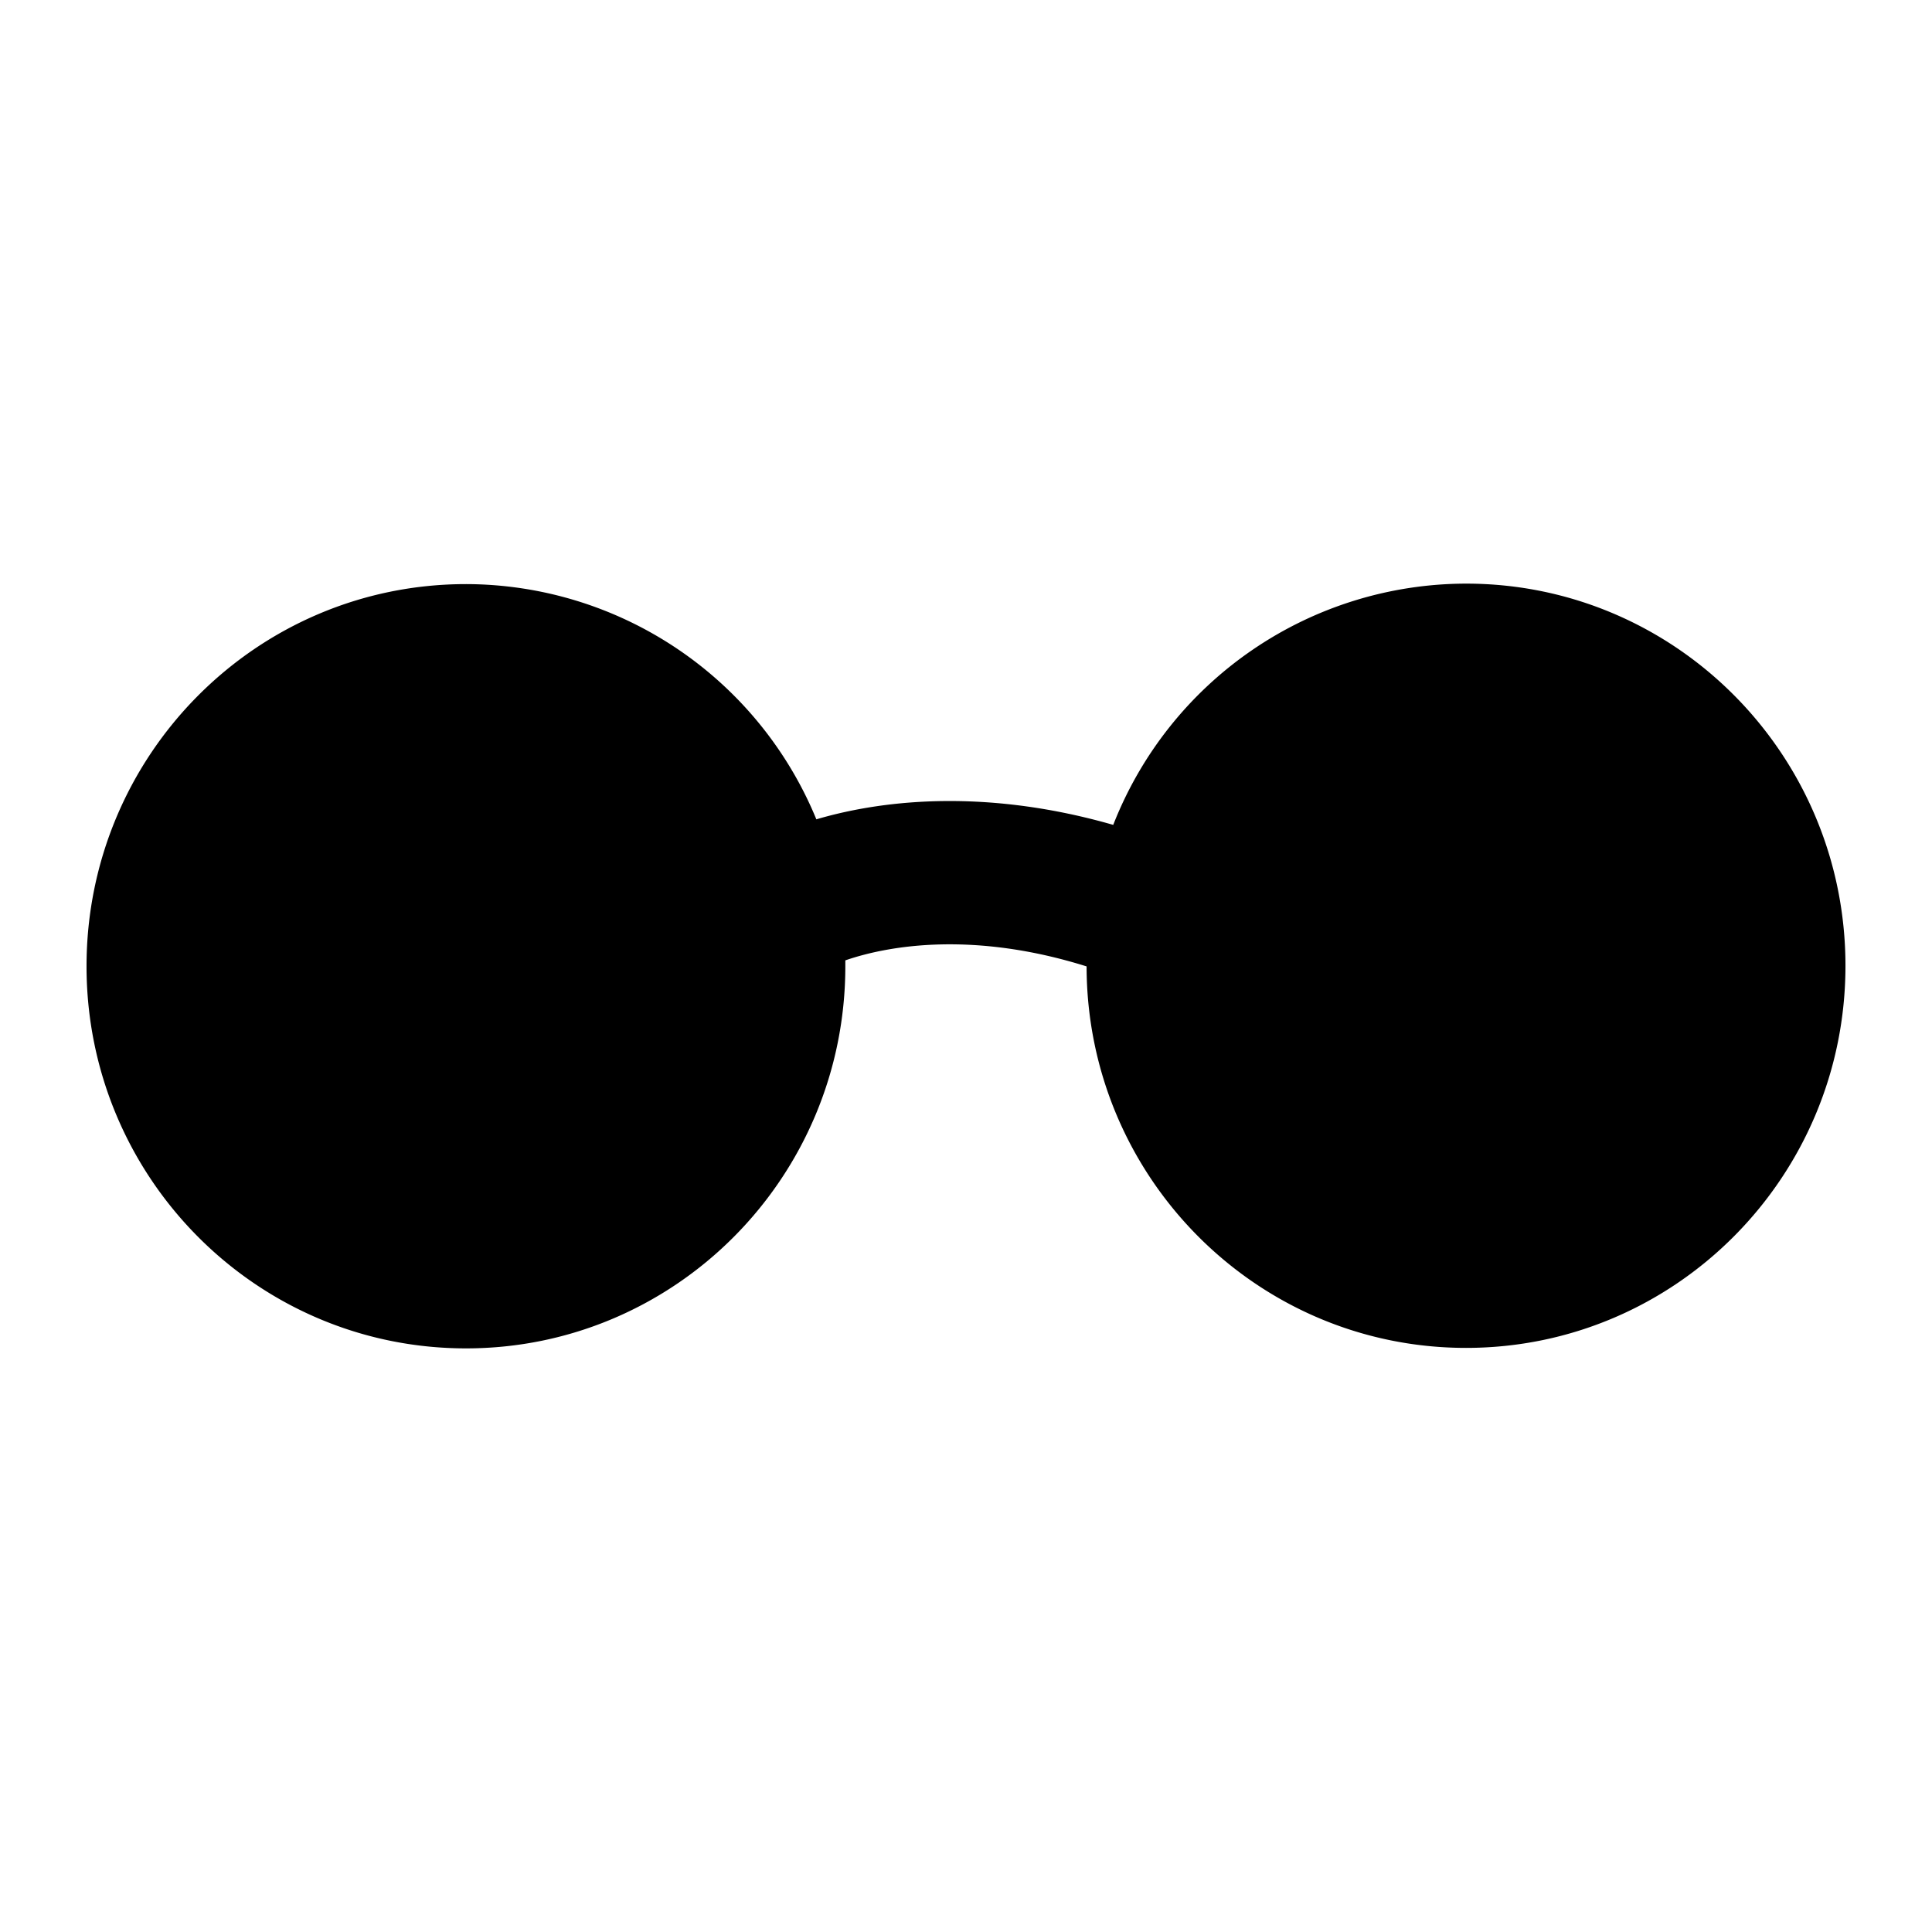 <svg xmlns="http://www.w3.org/2000/svg" viewBox="0 0 24 24" fill="currentColor" aria-hidden="true" data-slot="icon">
  <path d="M22.925 11.997c0 2.621-2.11 4.747-4.713 4.747-2.6 0-4.71-2.121-4.714-4.739-1.386-.435-2.438-.268-2.997-.075v.073c0 2.622-2.11 4.747-4.712 4.747-2.604 0-4.714-2.125-4.714-4.747s2.11-4.747 4.714-4.747a4.715 4.715 0 0 1 4.352 2.922c.903-.266 2.184-.363 3.688.069a4.715 4.715 0 0 1 4.383-2.997c2.603 0 4.713 2.125 4.713 4.747"/>
</svg>
